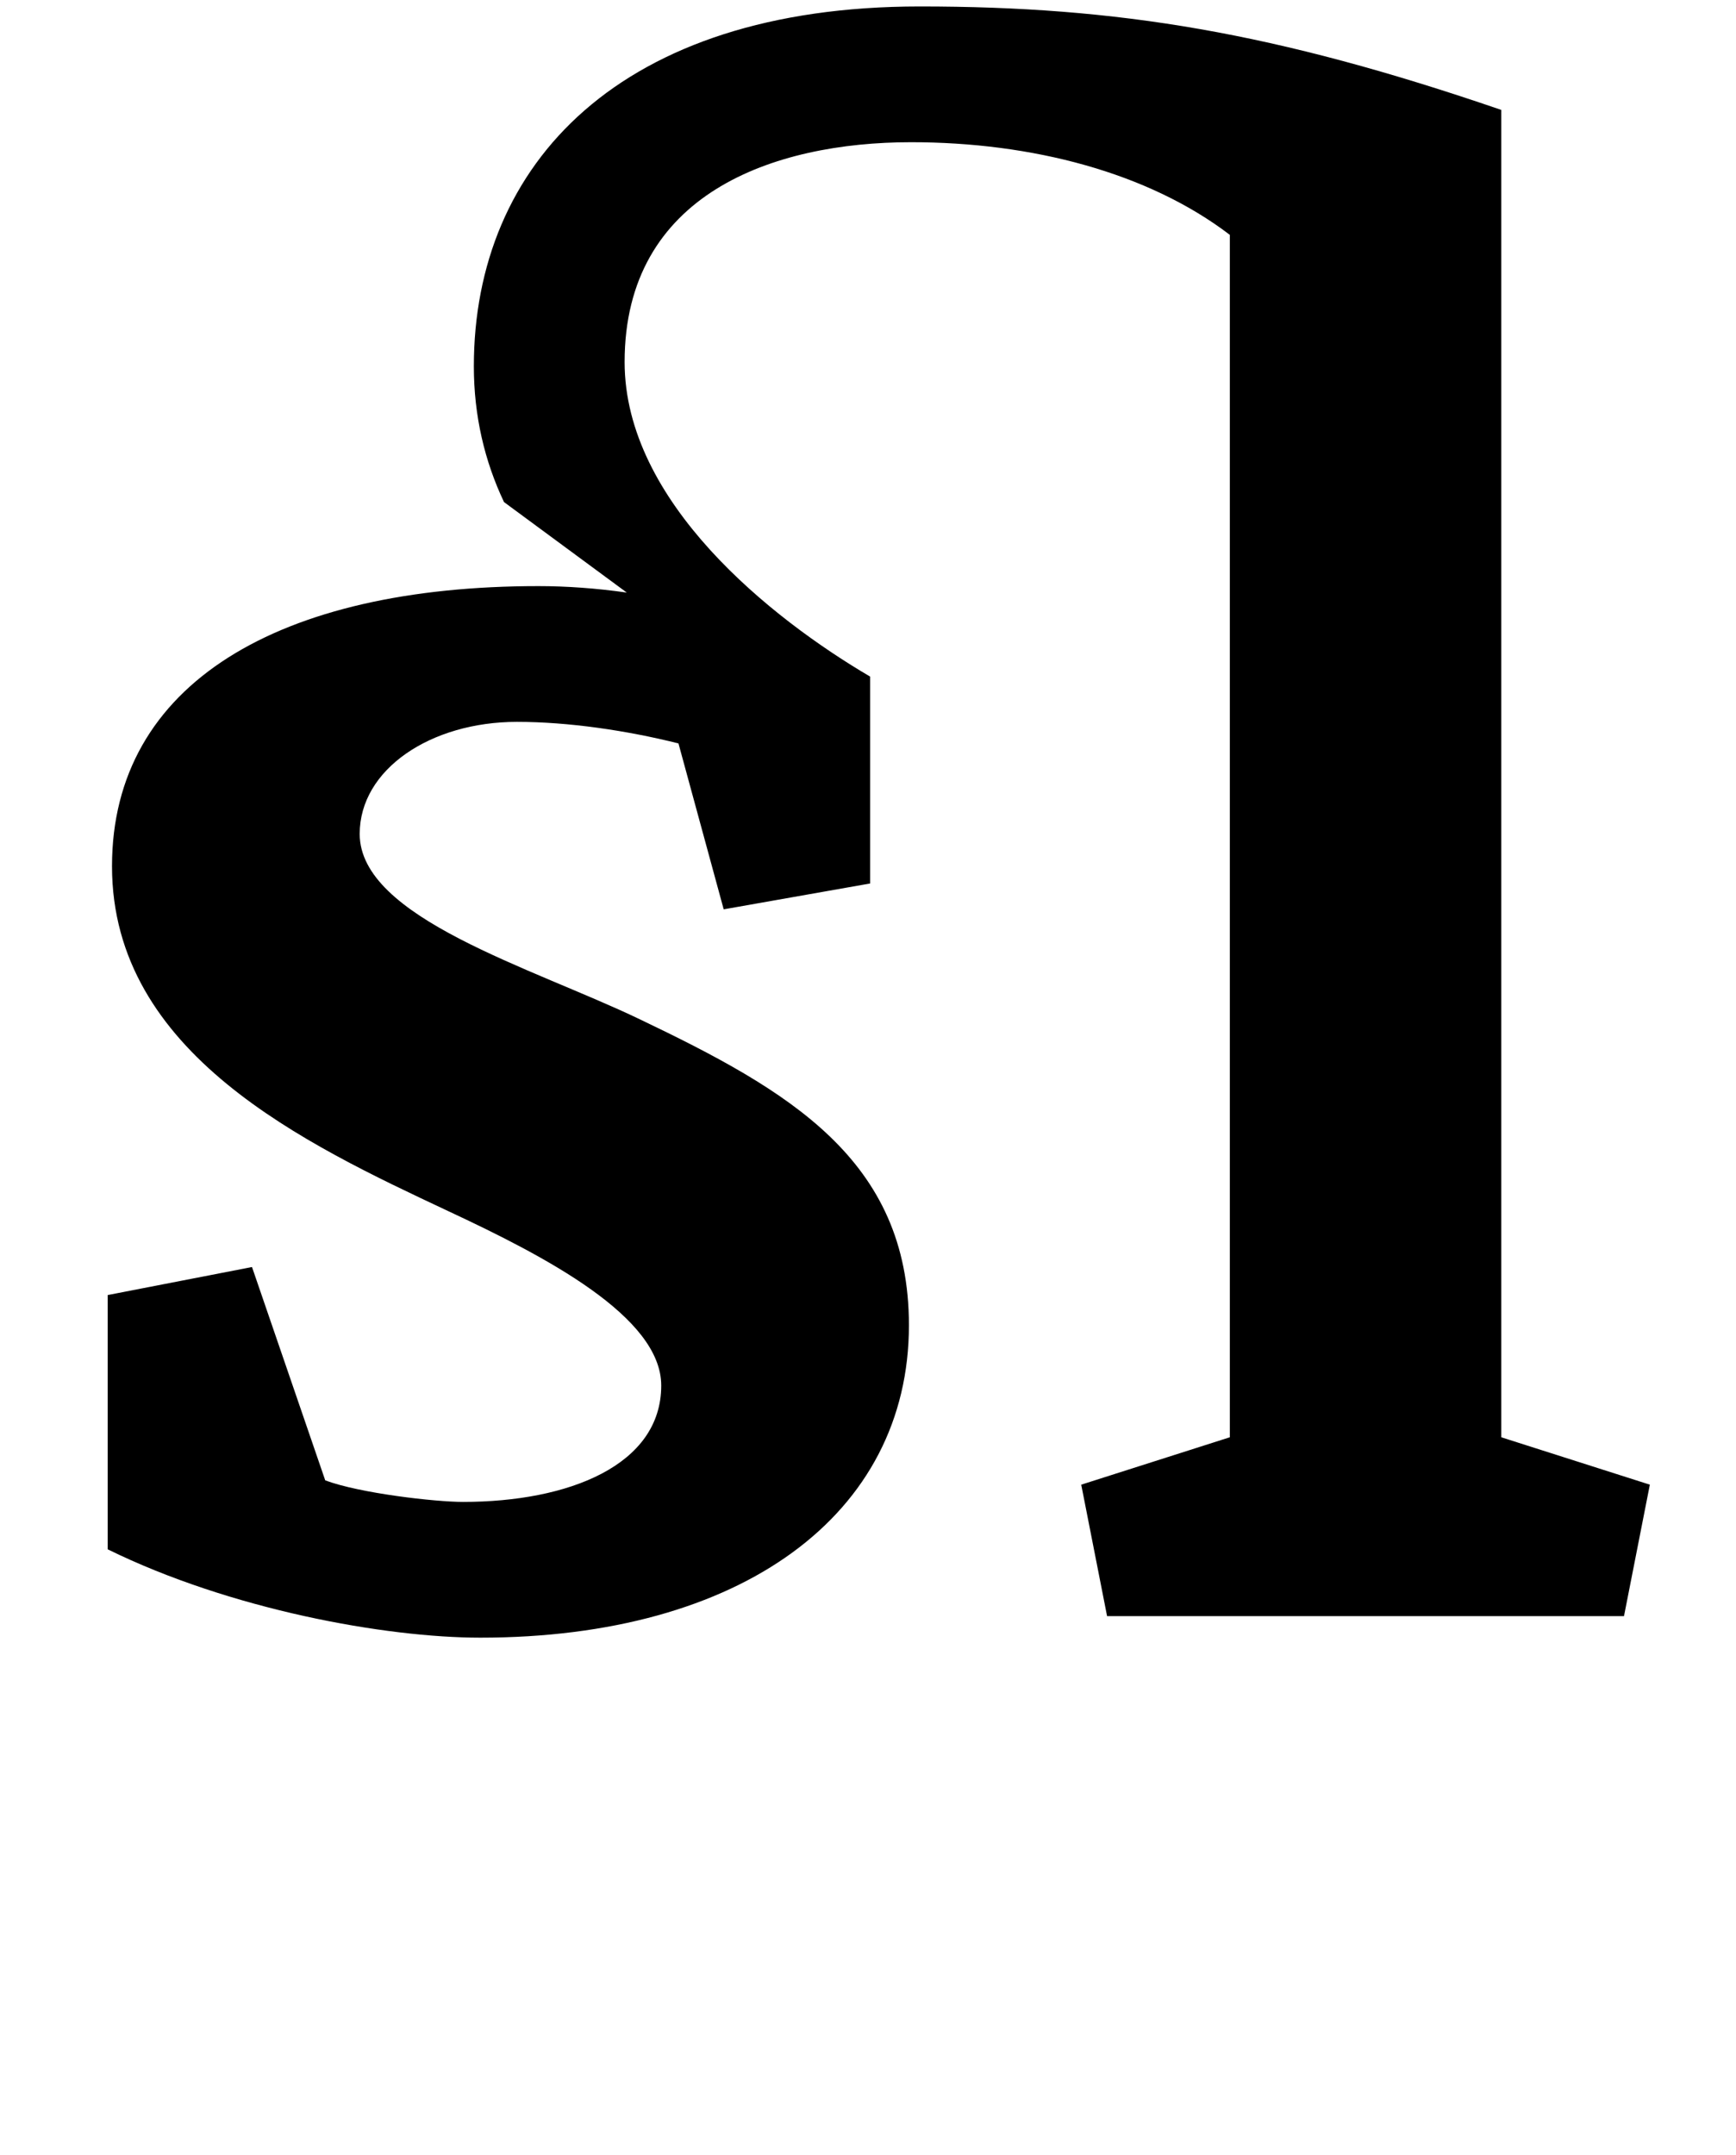 <?xml version="1.0" standalone="no"?>
<!DOCTYPE svg PUBLIC "-//W3C//DTD SVG 1.1//EN" "http://www.w3.org/Graphics/SVG/1.1/DTD/svg11.dtd" >
<svg xmlns="http://www.w3.org/2000/svg" xmlns:xlink="http://www.w3.org/1999/xlink" version="1.1" viewBox="-10 0 806 1000">
  <g transform="matrix(1 0 0 -1 0 750)">
   <path fill="currentColor"
d="M561 83v558c-38 29 -92 43 -148 43c-64 0 -133 -24 -133 -102c0 -65 68 -119 114 -146v-96l-68 -12l-21 77c-24 6 -51 10 -75 10c-40 0 -73 -22 -73 -52c0 -39 80 -62 130 -86c69 -33 125 -65 125 -142c0 -88 -78 -145 -199 -145c-44 0 -116 13 -173 41v118l67 13l34 -99
c16 -6 51 -10 64 -10c49 0 92 17 92 54c0 32 -54 60 -99 81c-66 31 -156 73 -156 160c0 85 78 130 198 130c13 0 27 -1 41 -3l-57 42c-9 19 -14 40 -14 63c0 94 68 167 207 167c92 0 165 -12 270 -48v-616l69 -22l-12 -61h-240l-12 61z" />
  </g>

</svg>
